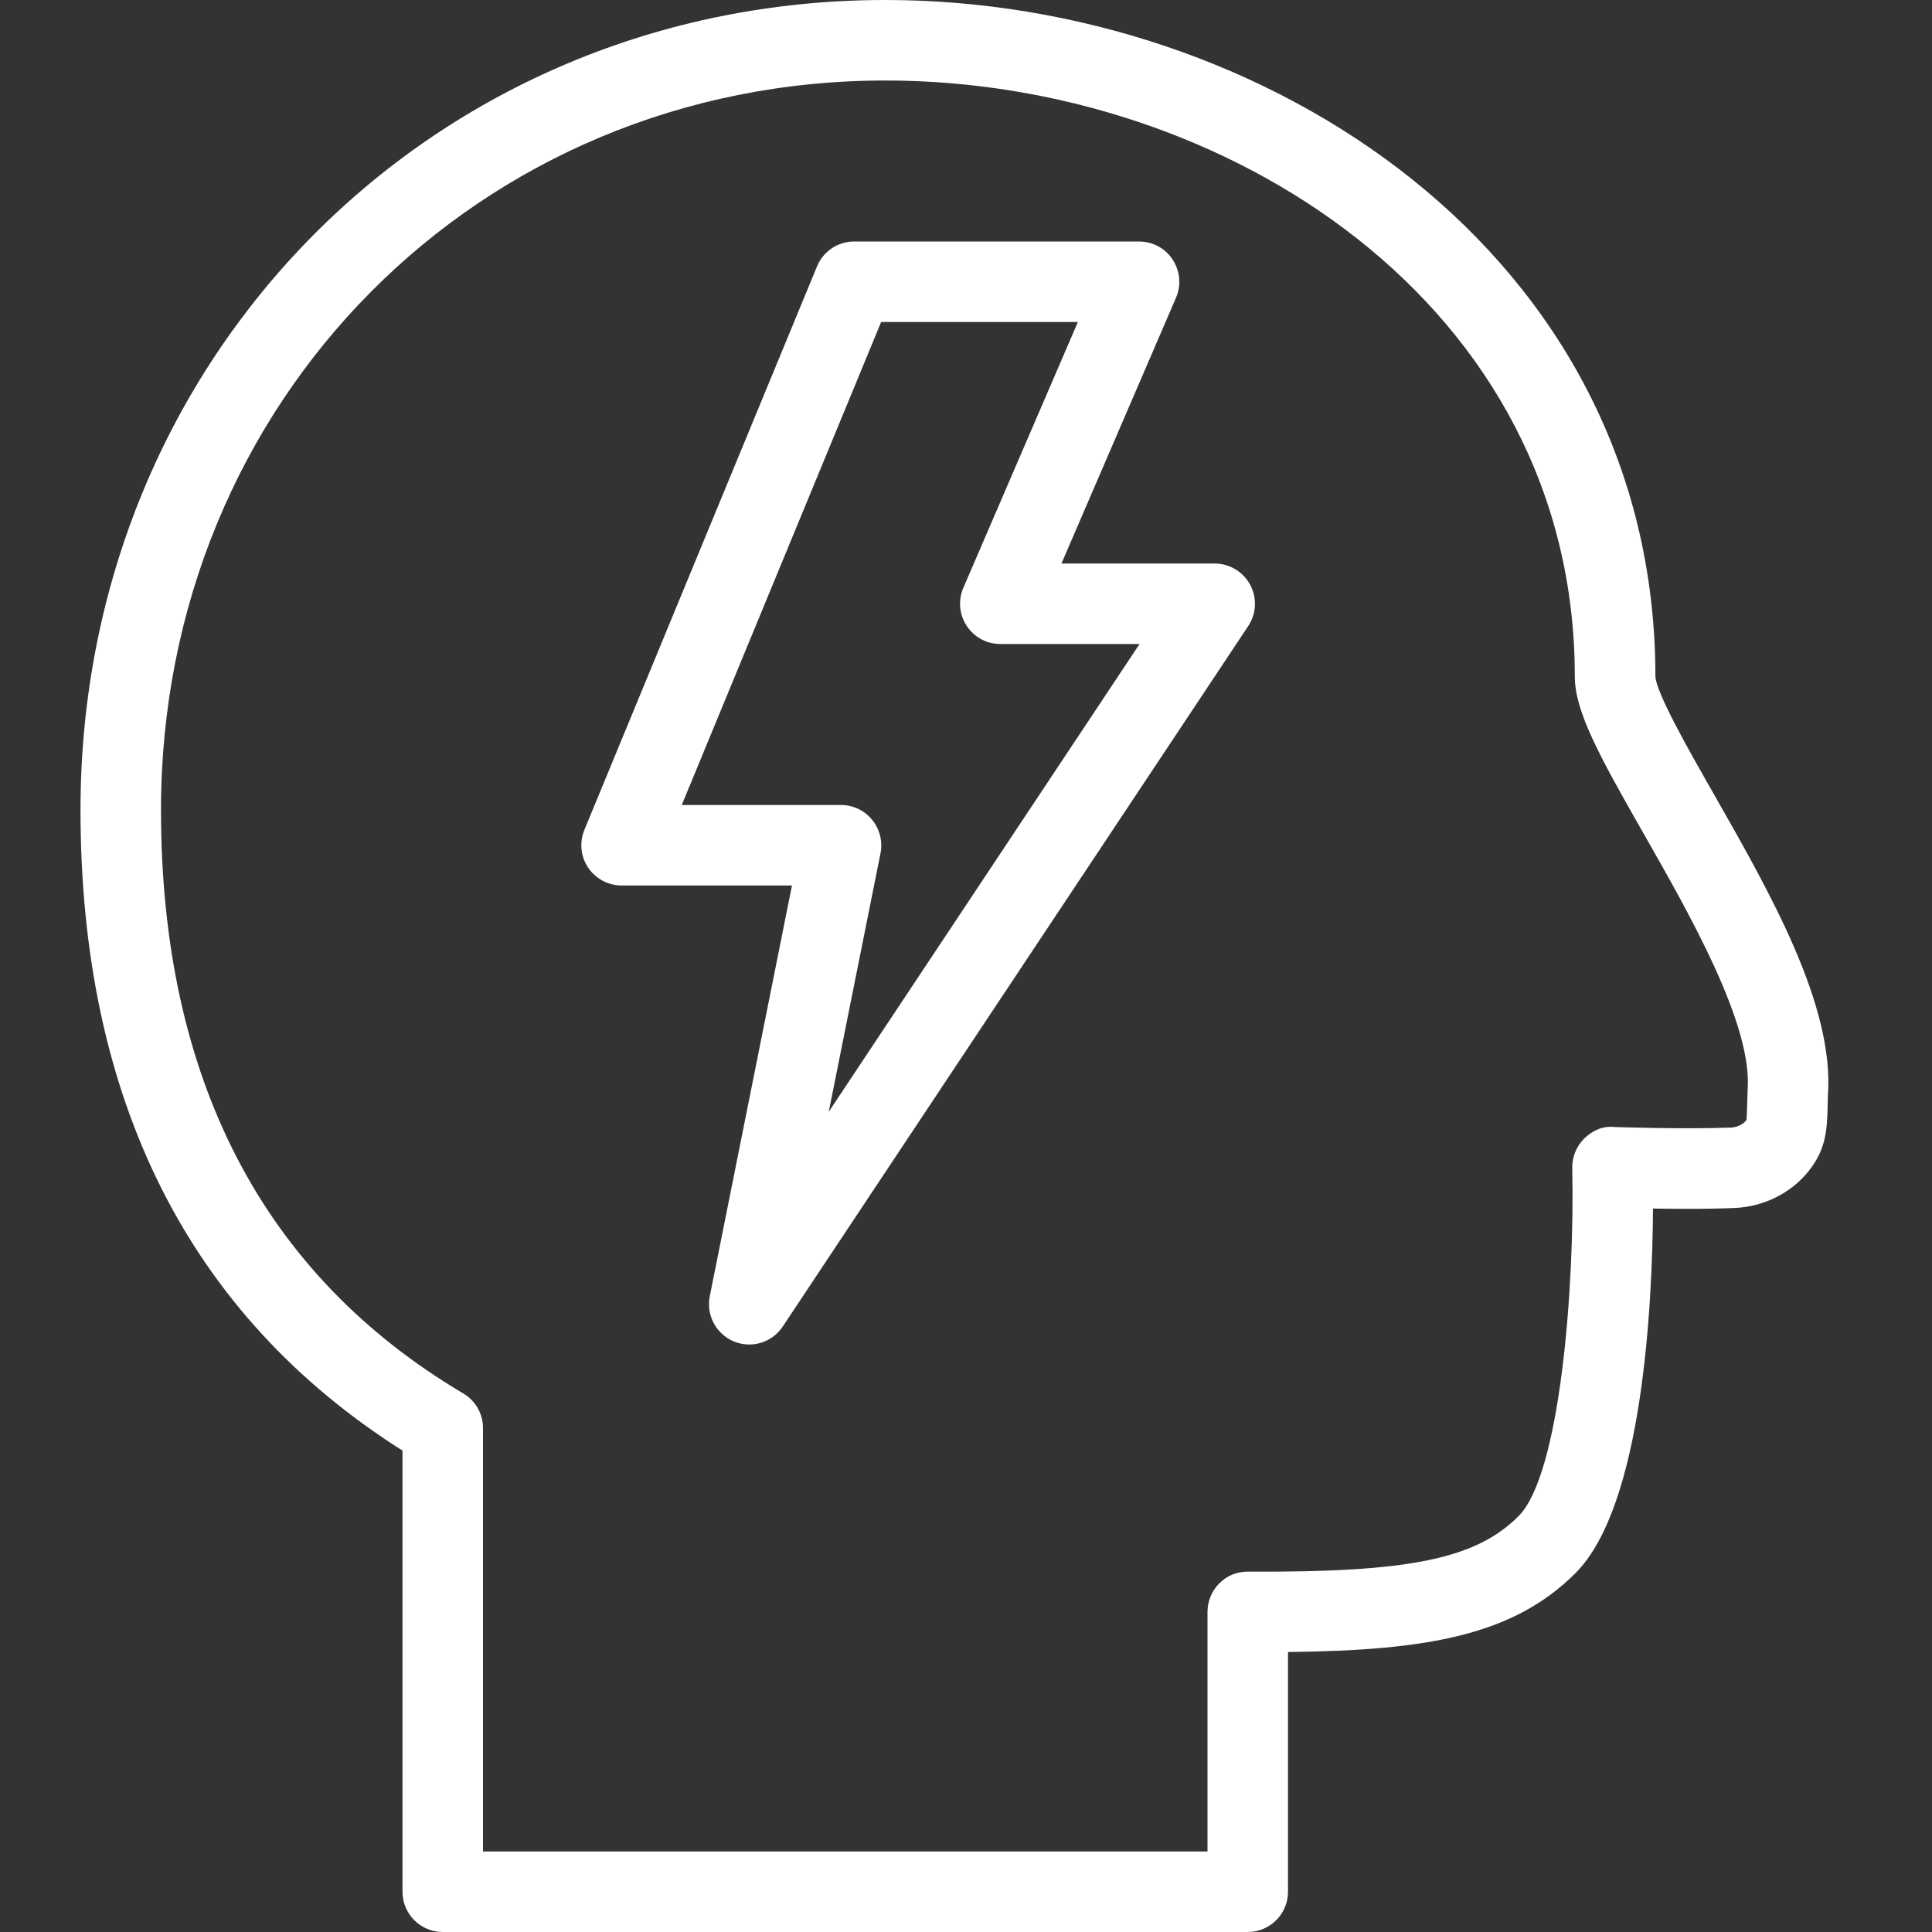 <?xml version="1.0" encoding="utf-8"?>
<!-- Generator: Adobe Illustrator 16.0.3, SVG Export Plug-In . SVG Version: 6.00 Build 0)  -->
<!DOCTYPE svg PUBLIC "-//W3C//DTD SVG 1.1//EN" "http://www.w3.org/Graphics/SVG/1.1/DTD/svg11.dtd">
<svg version="1.1" xmlns="http://www.w3.org/2000/svg" xmlns:xlink="http://www.w3.org/1999/xlink" x="0px" y="0px" width="24px"
	 height="24px" viewBox="0 0 24 24" enable-background="new 0 0 24 24" xml:space="preserve">
<rect x="0" y="0" width="24" height="24" fill="#333333" stroke="none"/>
<g id="Outline_Icons_1_" fill="#fff">
	<g id="Outline_Icons">
		<g>
			<path d="M21.285,9.856c-0.299-0.524-0.709-1.243-0.721-1.452C20.563,3.144,15.701,0,11,0C5.393,0,1,4.42,1,10.062
				c0,3.6,1.345,6.276,4,7.958v5.48C5,23.776,5.224,24,5.5,24h10c0.276,0,0.5-0.224,0.5-0.5v-2.978
				c1.738-0.019,2.801-0.209,3.572-0.981c0.835-0.835,0.955-3.34,0.962-4.528c0.303,0.005,0.687,0.007,1.016-0.007
				c0.388-0.017,0.749-0.211,0.963-0.519c0.199-0.283,0.184-0.542,0.194-0.882C22.788,12.489,21.989,11.091,21.285,9.856z
				 M21.694,13.914c-0.036,0.051-0.113,0.089-0.186,0.093C20.883,14.03,20.055,14,20.05,14c-0.143-0.015-0.271,0.046-0.37,0.143
				c-0.098,0.098-0.152,0.23-0.149,0.368c0.033,1.485-0.151,3.808-0.667,4.323c-0.532,0.533-1.366,0.702-3.362,0.689
				c-0.147,0.002-0.261,0.052-0.355,0.146S15,19.89,15,20.023V23H6v-5.26c0-0.177-0.093-0.34-0.245-0.43
				C3.263,15.833,2,13.394,2,10.062C2,4.981,5.953,1,11,1c4.209,0,8.563,2.771,8.563,7.406c0,0.432,0.308,0.992,0.853,1.946
				c0.57,1,1.352,2.368,1.294,3.18C21.706,13.6,21.702,13.892,21.694,13.914z"/>
			<path d="M15.089,7h-1.903l1.423-3.302c0.067-0.154,0.051-0.333-0.042-0.473C14.476,3.084,14.319,3,14.15,3h-3.539
				c-0.203,0-0.385,0.122-0.462,0.31l-2.89,7c-0.063,0.154-0.046,0.33,0.047,0.468S7.555,11,7.722,11h2.116l-1.021,5.103
				c-0.047,0.235,0.079,0.469,0.299,0.561c0.062,0.026,0.127,0.038,0.191,0.038c0.163,0,0.321-0.08,0.417-0.224l5.782-8.701
				c0.102-0.154,0.111-0.35,0.024-0.513C15.442,7.102,15.273,7,15.089,7z M10.295,13.811l0.643-3.212
				c0.029-0.147-0.009-0.299-0.104-0.415C10.739,10.067,10.597,10,10.447,10H8.469l2.477-6h2.444l-1.423,3.302
				c-0.067,0.154-0.051,0.333,0.042,0.473C12.101,7.916,12.257,8,12.426,8h1.73L10.295,13.811z"/>
		</g>
	</g>
	<g id="New_icons_1_">
	</g>
</g>
<g id="Invisible_Shape">
	<rect fill="none" width="24" height="24"/>
</g>
</svg>
